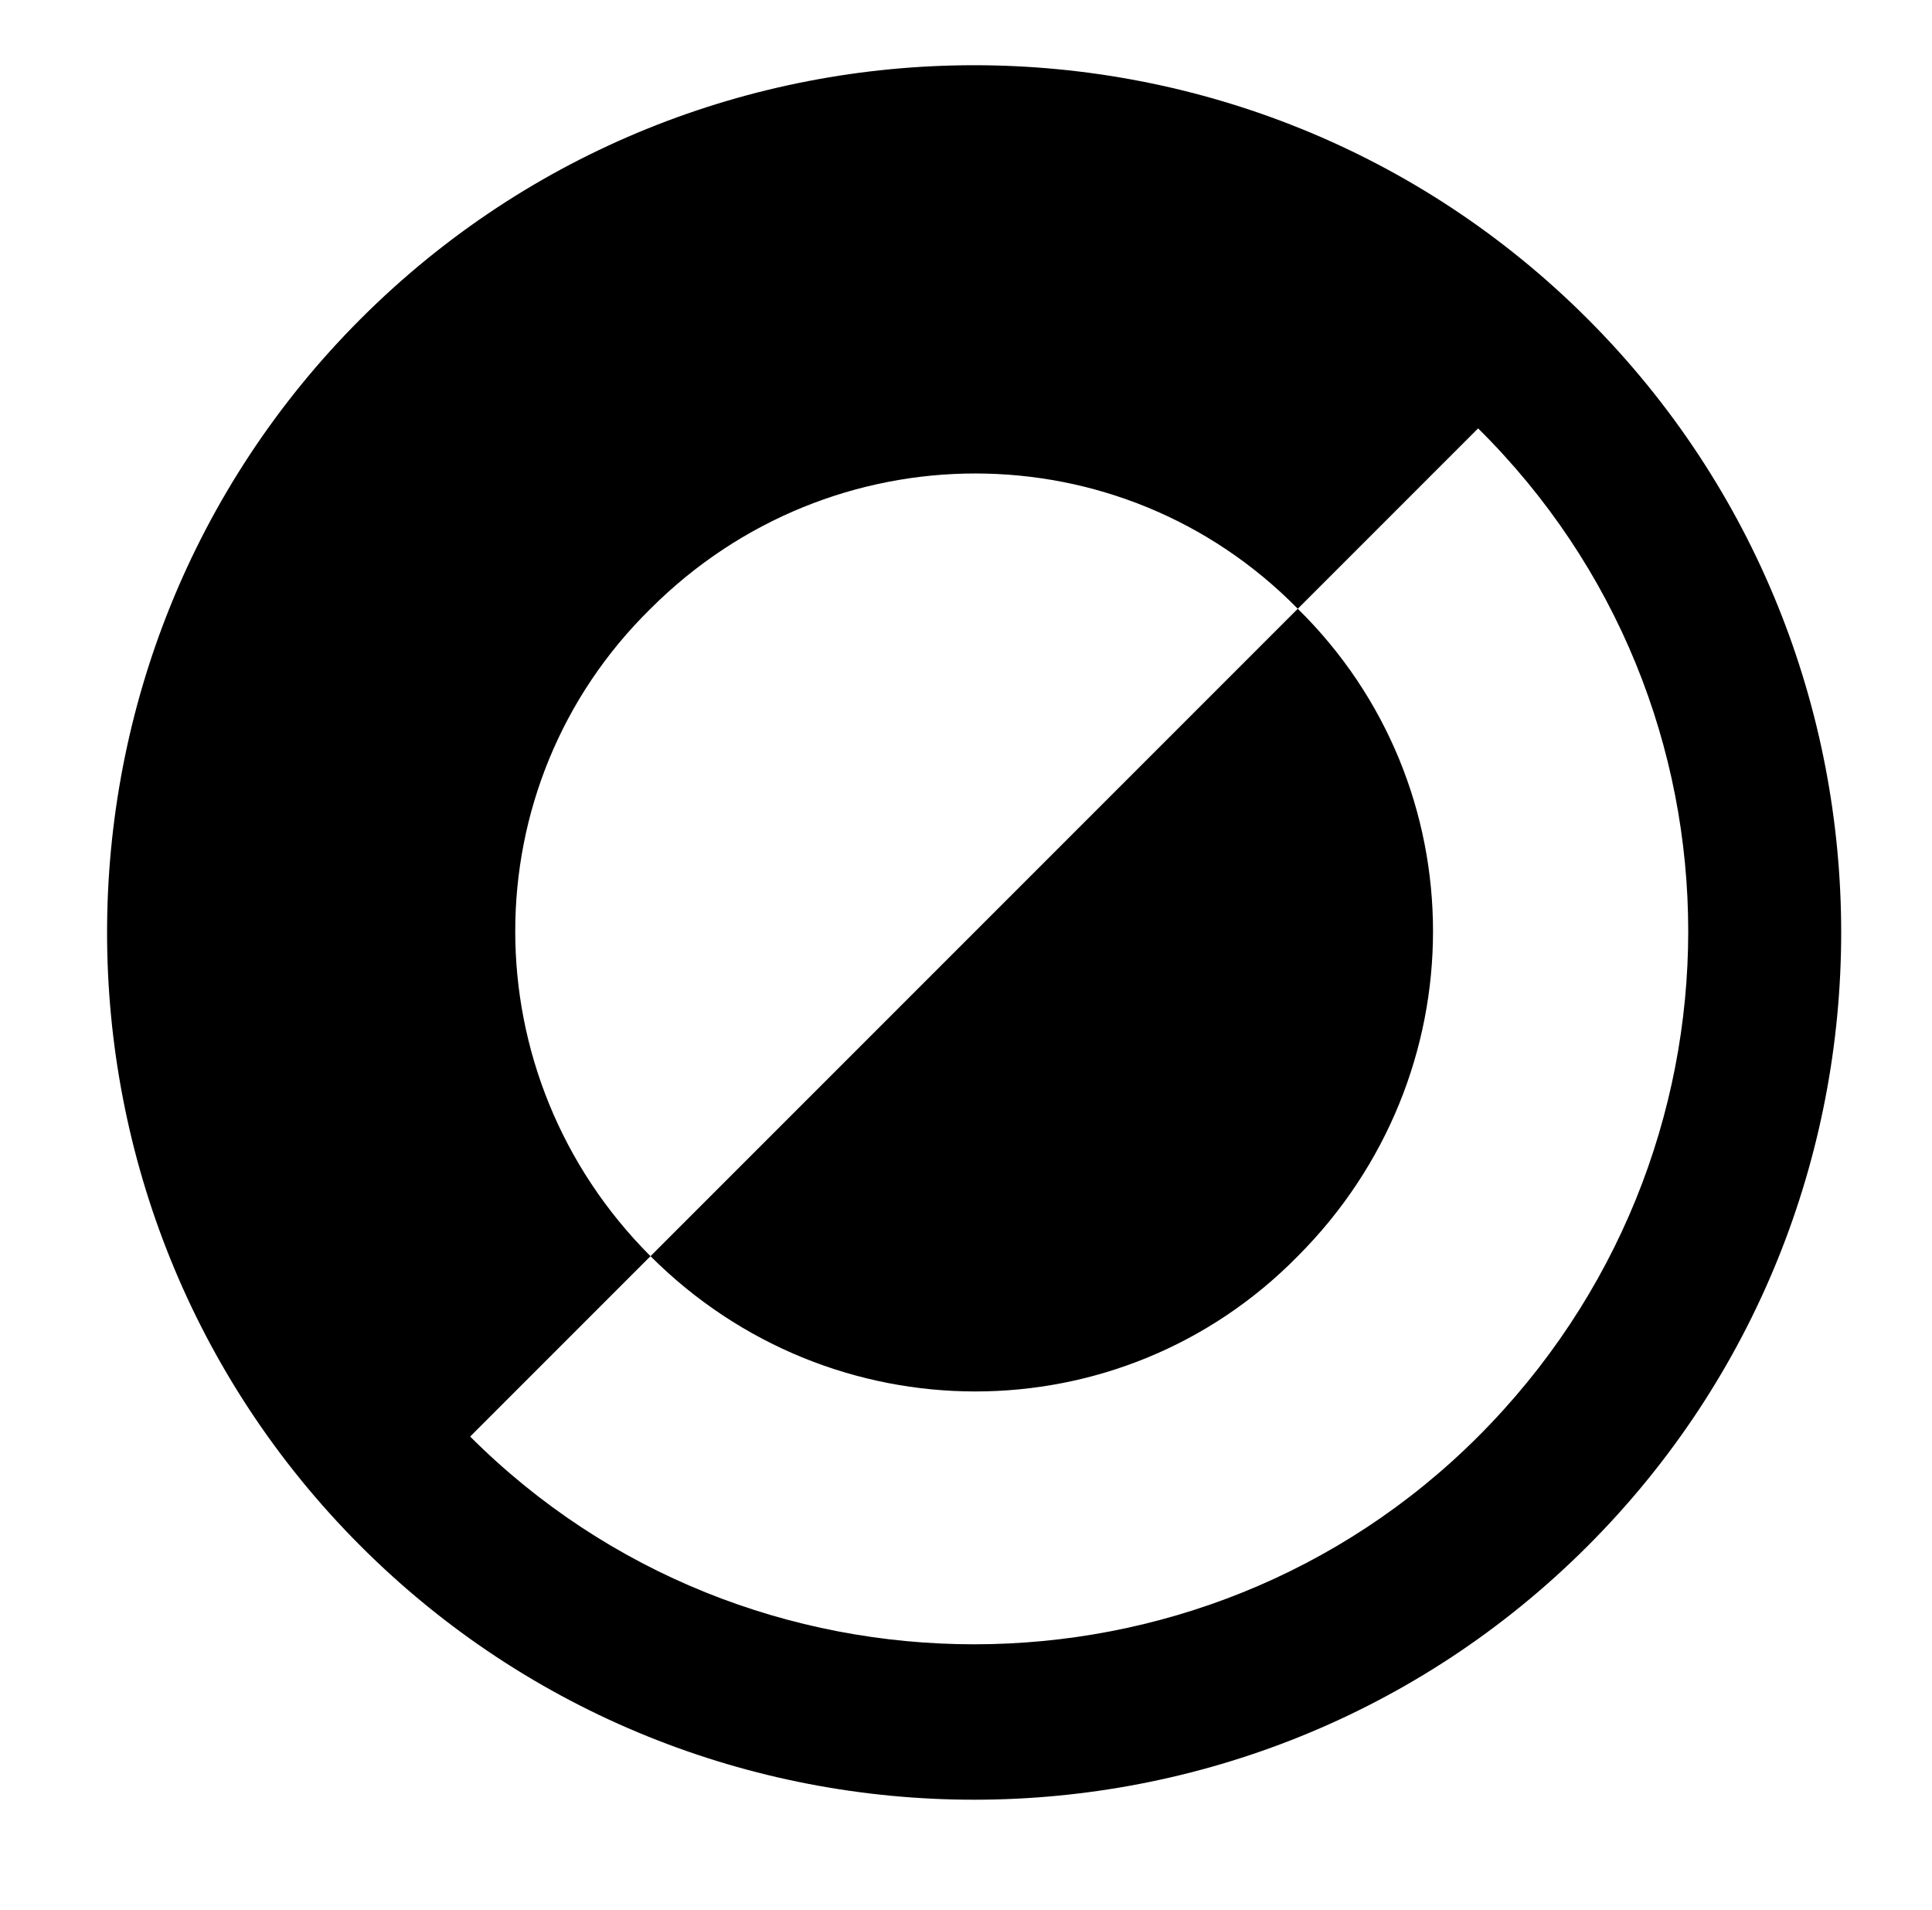 <?xml version="1.0" encoding="utf-8"?>
<!-- Generated by IcoMoon.io -->
<!DOCTYPE svg PUBLIC "-//W3C//DTD SVG 1.1//EN" "http://www.w3.org/Graphics/SVG/1.1/DTD/svg11.dtd">
<svg version="1.1" xmlns="http://www.w3.org/2000/svg" xmlns:xlink="http://www.w3.org/1999/xlink" width="518" height="512" viewBox="0 0 518 512"><g id="icomoon-ignore">
</g>
<path d="M96.701 85.477c-90.657 90.657-90.657 238.3 0 328.958s238.3 90.658 328.958 0c90.657-90.658 90.657-238.3 0-328.958s-238.3-90.657-328.958 0zM396.303 385.079c-74.253 74.253-195.994 74.253-270.246 0l48.351-48.351c48.351 48.351 126.058 48.351 173.544 0 48.351-48.351 48.351-126.058 0-173.544l-173.544 173.544c-48.351-48.351-48.351-126.058 0-173.544 48.351-48.351 126.058-48.351 173.544 0l48.351-48.351c75.116 74.253 75.116 195.13 0 270.246z"></path>
</svg>
